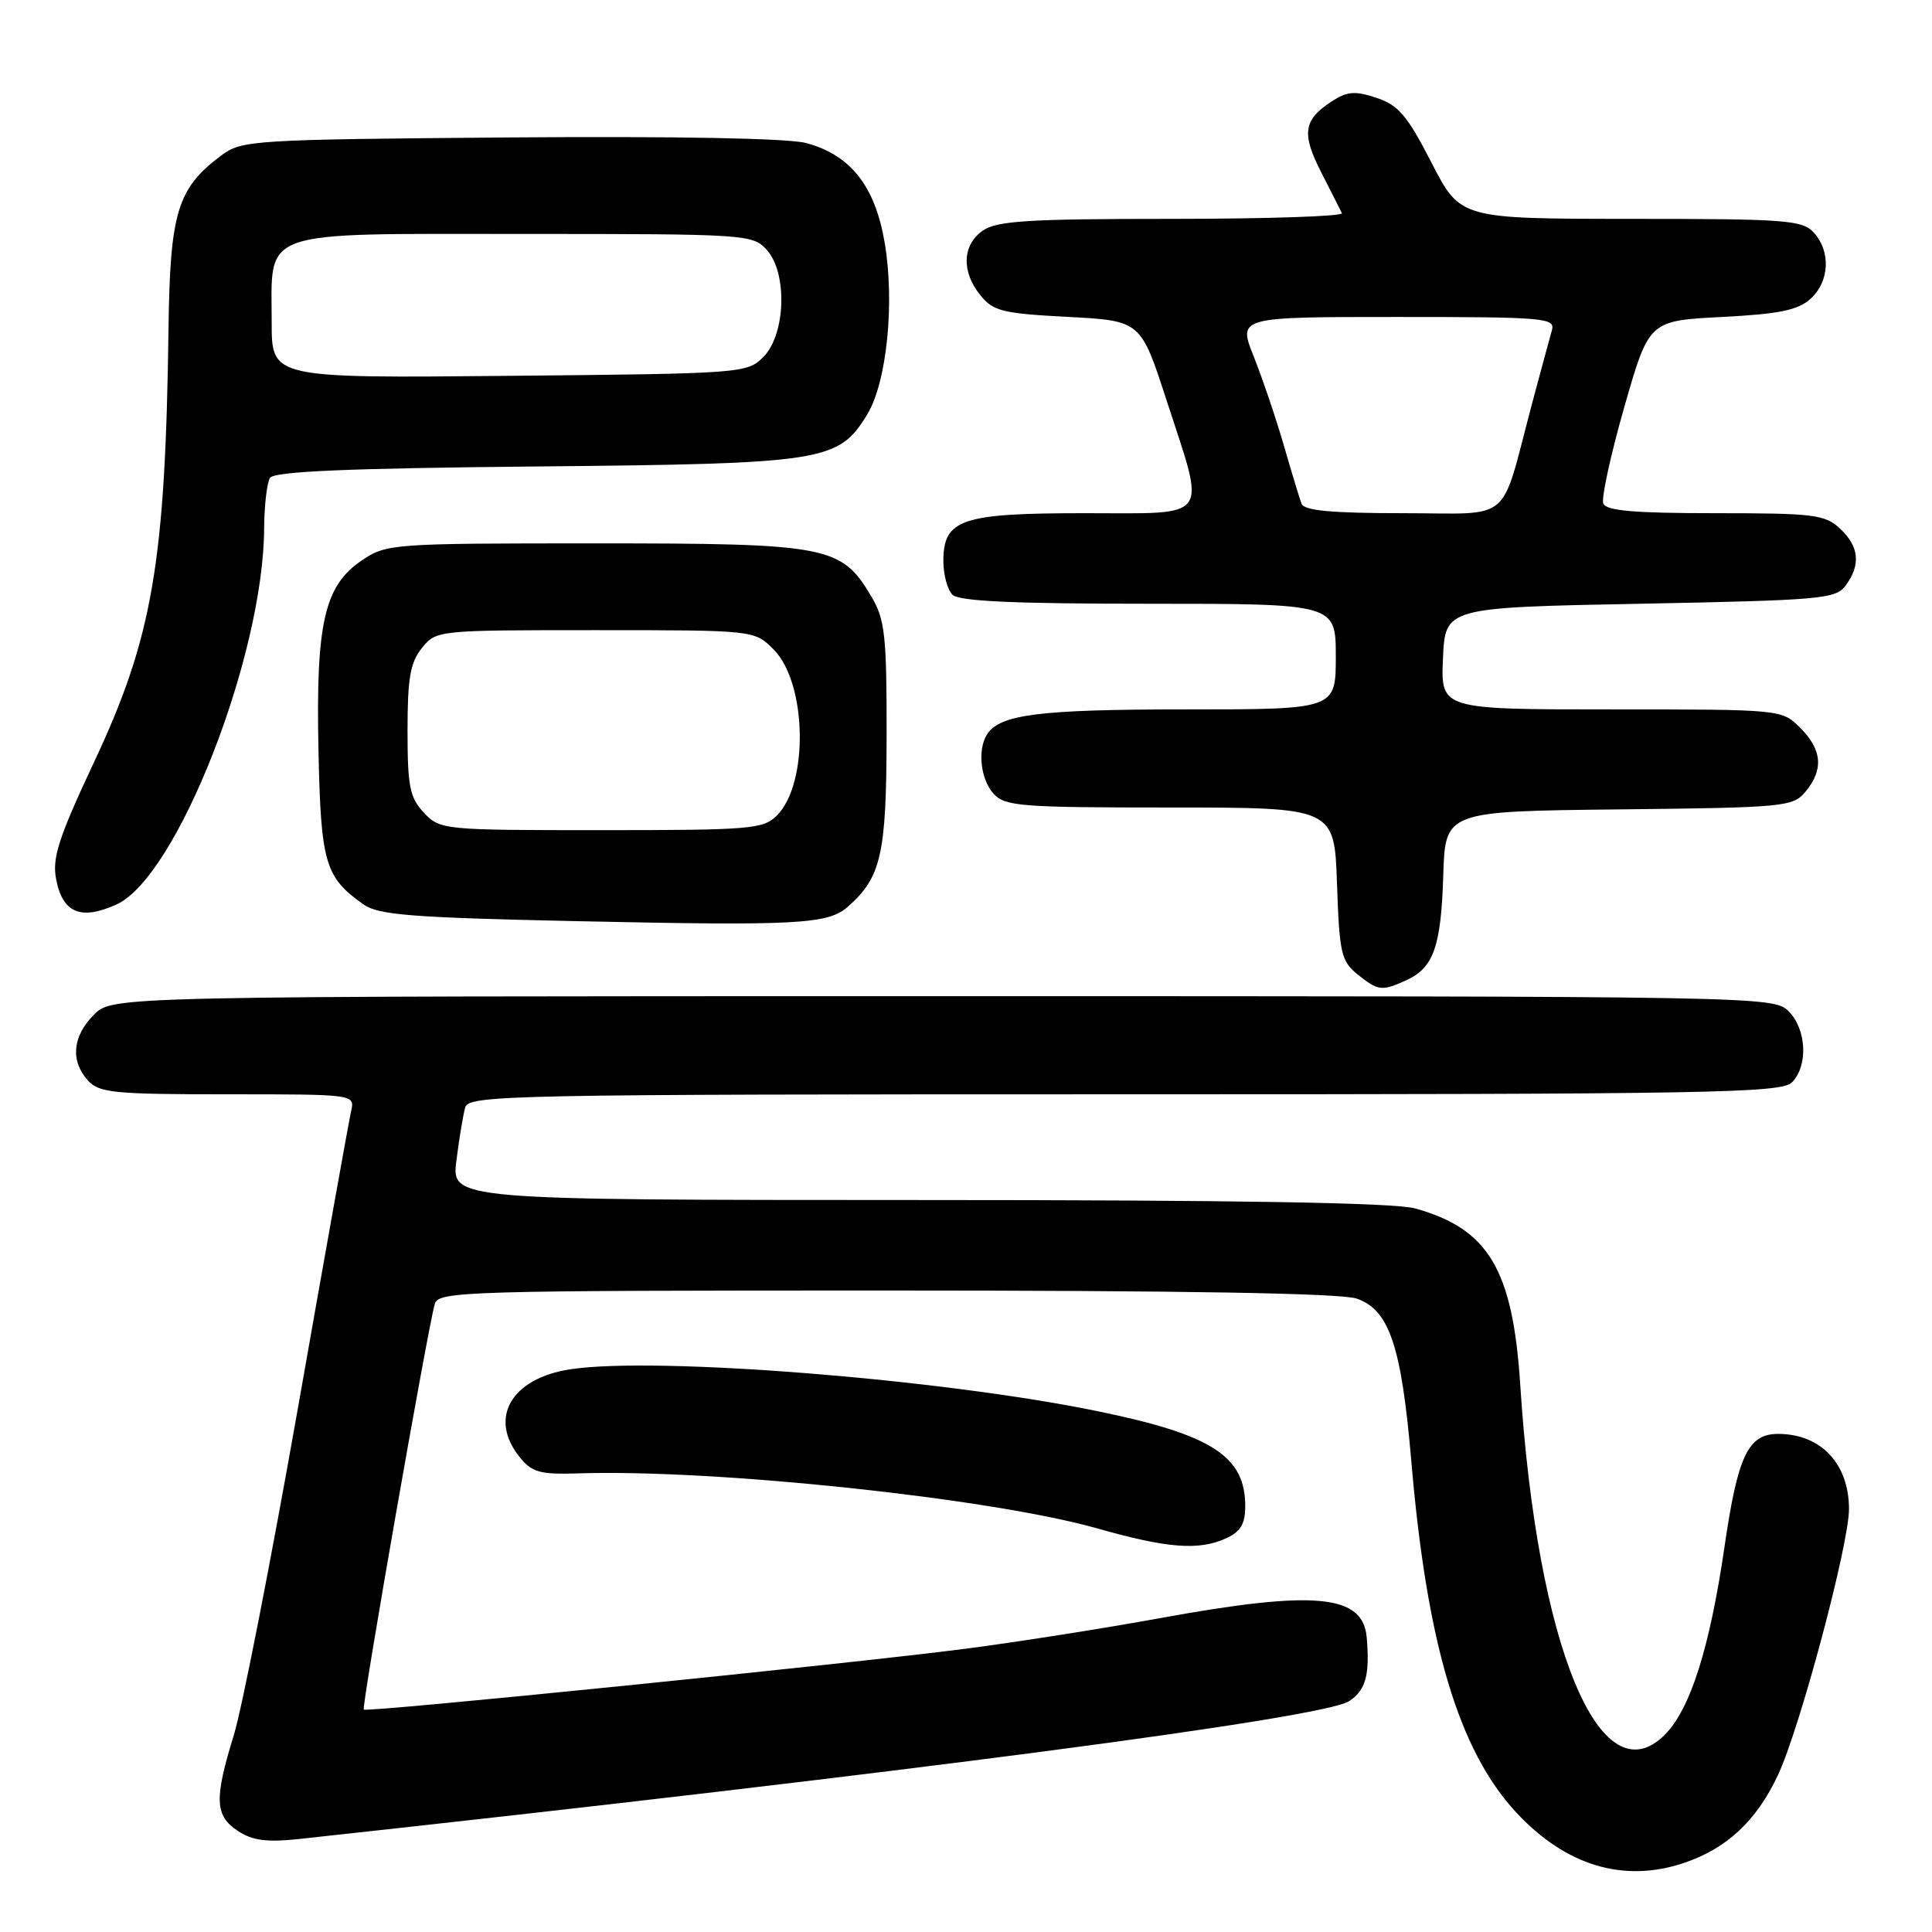 <?xml version="1.0" encoding="UTF-8" standalone="no"?>
<!DOCTYPE svg PUBLIC "-//W3C//DTD SVG 1.1//EN" "http://www.w3.org/Graphics/SVG/1.1/DTD/svg11.dtd" >
<svg xmlns="http://www.w3.org/2000/svg" xmlns:xlink="http://www.w3.org/1999/xlink" version="1.1" viewBox="0 0 256 256">
 <g >
 <path fill="currentColor"
d=" M 223.10 246.86 C 228.77 244.96 232.71 241.31 235.55 235.29 C 238.46 229.16 245.00 204.68 245.00 199.96 C 245.00 193.95 241.28 190.00 235.61 190.00 C 231.63 190.00 230.26 192.88 228.50 205.00 C 226.55 218.36 223.97 226.49 220.59 229.87 C 212.04 238.42 203.68 218.18 201.44 183.50 C 200.45 168.21 197.24 162.82 187.50 160.12 C 184.77 159.36 163.81 159.01 121.66 159.01 C 59.81 159.00 59.81 159.00 60.48 153.75 C 60.84 150.86 61.37 147.71 61.64 146.75 C 62.11 145.10 67.13 145.00 149.00 145.00 C 226.63 145.00 236.02 144.83 237.43 143.43 C 239.61 141.24 239.39 136.39 237.00 134.00 C 235.02 132.02 233.67 132.00 124.95 132.00 C 14.91 132.00 14.91 132.00 12.45 134.45 C 9.60 137.30 9.30 140.57 11.65 143.17 C 13.13 144.81 15.11 145.00 30.17 145.00 C 47.04 145.00 47.04 145.00 46.52 147.25 C 46.24 148.49 43.07 166.15 39.49 186.50 C 35.90 206.85 32.07 226.39 30.98 229.92 C 28.36 238.41 28.46 240.60 31.54 242.62 C 33.50 243.90 35.36 244.14 39.79 243.66 C 120.15 234.91 175.28 227.67 178.75 225.42 C 180.96 223.98 181.52 221.98 181.10 217.00 C 180.63 211.26 174.29 210.66 153.72 214.41 C 146.45 215.74 134.88 217.56 128.00 218.46 C 112.68 220.45 48.62 226.93 48.20 226.53 C 47.88 226.22 56.71 175.80 57.62 172.75 C 58.10 171.11 61.82 171.00 117.42 171.00 C 156.94 171.00 177.72 171.36 179.77 172.07 C 184.10 173.58 185.70 178.34 187.01 193.65 C 189.07 217.84 193.28 231.93 200.90 240.15 C 207.45 247.21 215.13 249.53 223.10 246.86 Z  M 162.45 203.84 C 164.39 202.96 165.00 201.93 165.00 199.56 C 165.00 192.95 160.57 190.10 145.48 187.00 C 124.77 182.73 86.99 179.72 75.62 181.43 C 67.73 182.61 64.67 187.91 68.88 193.10 C 70.50 195.10 71.57 195.39 76.63 195.23 C 94.80 194.65 131.25 198.52 145.39 202.52 C 154.69 205.16 158.85 205.48 162.45 203.84 Z  M 186.34 129.89 C 189.96 128.24 190.95 125.42 191.24 116.00 C 191.50 107.50 191.50 107.50 214.50 107.25 C 236.53 107.01 237.57 106.91 239.25 104.89 C 241.66 101.98 241.44 99.35 238.55 96.45 C 236.09 94.00 236.09 94.00 213.50 94.00 C 190.91 94.00 190.91 94.00 191.20 87.25 C 191.50 80.50 191.50 80.50 217.33 80.00 C 241.43 79.53 243.26 79.37 244.58 77.56 C 246.59 74.81 246.34 72.40 243.81 70.04 C 241.82 68.18 240.33 68.00 227.28 68.00 C 216.51 68.00 212.81 67.68 212.44 66.71 C 212.17 66.01 213.42 60.27 215.22 53.96 C 218.50 42.50 218.50 42.50 228.15 42.00 C 235.76 41.61 238.24 41.10 239.90 39.60 C 242.42 37.31 242.62 33.34 240.35 30.83 C 238.83 29.16 236.71 29.00 216.10 29.00 C 193.50 28.99 193.50 28.99 189.68 21.55 C 186.47 15.30 185.30 13.93 182.39 12.96 C 179.51 12.01 178.50 12.10 176.41 13.47 C 172.70 15.90 172.44 17.70 175.08 22.86 C 176.39 25.41 177.61 27.84 177.81 28.25 C 178.01 28.66 167.88 29.00 155.31 29.00 C 136.23 29.00 132.08 29.26 130.22 30.56 C 127.50 32.47 127.37 36.00 129.91 39.13 C 131.60 41.23 132.86 41.54 141.48 41.99 C 151.15 42.50 151.15 42.50 154.56 53.00 C 159.82 69.15 160.65 68.00 143.72 68.00 C 127.35 68.00 125.00 68.80 125.00 74.36 C 125.00 76.14 125.54 78.14 126.20 78.80 C 127.07 79.67 134.24 80.00 152.20 80.00 C 177.00 80.00 177.00 80.00 177.00 87.00 C 177.00 94.00 177.00 94.00 157.07 94.00 C 137.73 94.00 132.47 94.66 130.79 97.31 C 129.49 99.35 129.93 103.26 131.65 105.17 C 133.16 106.84 135.26 107.00 155.06 107.00 C 176.81 107.00 176.81 107.00 177.16 117.09 C 177.47 126.27 177.71 127.35 179.86 129.09 C 182.61 131.31 183.09 131.37 186.34 129.89 Z  M 112.35 120.14 C 116.77 116.24 117.45 113.21 117.48 97.50 C 117.50 84.27 117.26 82.10 115.50 79.11 C 111.49 72.32 109.84 72.00 78.91 72.00 C 51.88 72.00 51.22 72.05 47.94 74.26 C 42.97 77.61 41.84 82.58 42.20 99.50 C 42.52 114.39 43.06 116.23 48.16 119.84 C 50.14 121.24 54.50 121.59 76.50 122.06 C 105.72 122.69 109.72 122.47 112.35 120.14 Z  M 15.45 119.84 C 23.44 116.20 34.91 86.96 35.00 70.00 C 35.02 66.97 35.37 63.97 35.78 63.32 C 36.32 62.47 45.95 62.05 71.01 61.81 C 109.31 61.45 111.10 61.17 114.92 54.90 C 117.51 50.63 118.58 40.11 117.22 32.13 C 115.95 24.65 112.70 20.53 106.81 18.95 C 104.46 18.32 89.48 18.04 67.58 18.21 C 33.35 18.49 32.05 18.57 29.32 20.60 C 23.50 24.95 22.53 28.13 22.33 43.50 C 21.92 74.59 20.23 84.46 12.44 101.03 C 7.78 110.97 6.90 113.66 7.43 116.46 C 8.27 120.97 10.71 122.00 15.45 119.84 Z  M 172.46 66.75 C 172.20 66.06 171.14 62.58 170.11 59.00 C 169.07 55.42 167.28 50.14 166.13 47.25 C 164.03 42.00 164.03 42.00 185.08 42.00 C 204.66 42.00 206.10 42.12 205.64 43.75 C 205.36 44.71 204.18 49.10 203.00 53.50 C 198.69 69.68 200.67 68.00 185.89 68.00 C 176.45 68.00 172.81 67.66 172.46 66.75 Z  M 56.17 107.69 C 54.29 105.68 54.00 104.22 54.00 96.80 C 54.00 89.84 54.36 87.78 55.91 85.86 C 57.81 83.51 57.96 83.50 78.89 83.50 C 99.96 83.50 99.96 83.50 102.50 86.05 C 106.92 90.46 107.19 103.81 102.94 108.06 C 101.14 109.86 99.46 110.00 79.67 110.00 C 58.68 110.00 58.32 109.96 56.17 107.69 Z  M 36.00 42.78 C 36.00 30.23 33.81 31.00 69.40 31.00 C 98.93 31.00 99.74 31.05 101.60 33.11 C 104.37 36.17 104.11 44.33 101.15 47.30 C 98.99 49.46 98.39 49.51 67.47 49.80 C 36.00 50.11 36.00 50.11 36.00 42.78 Z "/>
</g>
</svg>